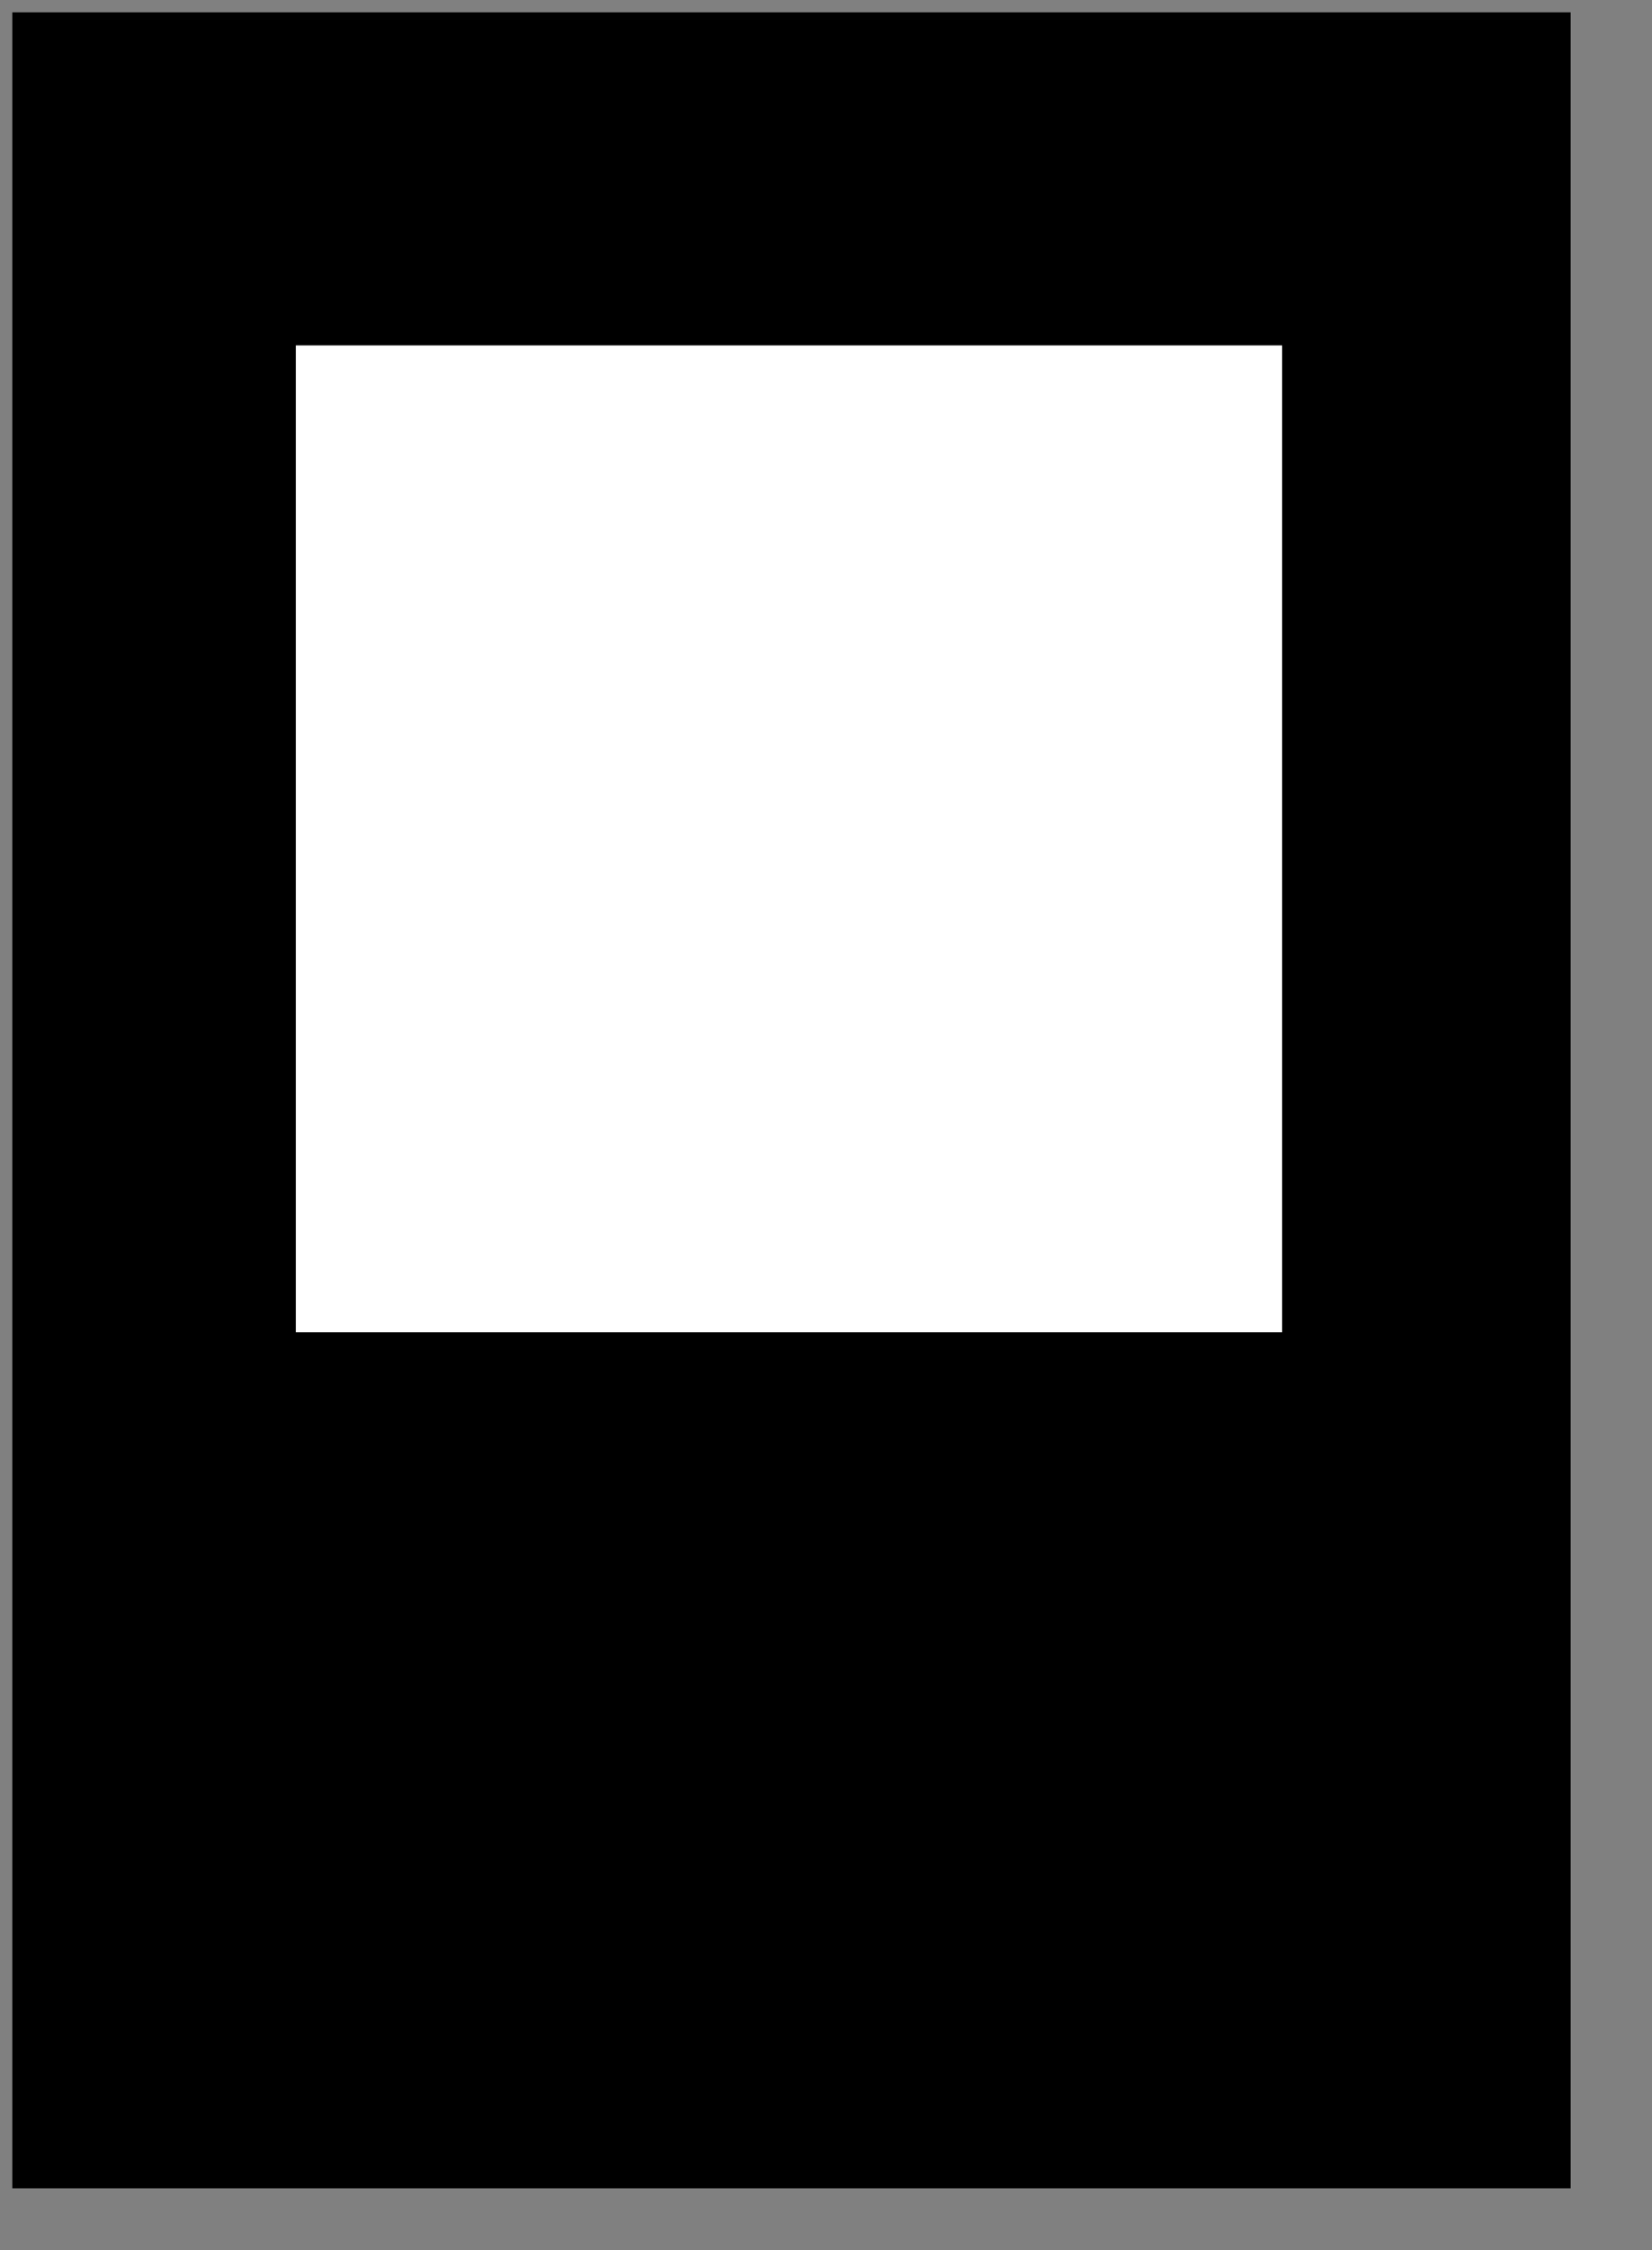 <svg height="456" width="335" xmlns="http://www.w3.org/2000/svg">
<rect width="100%" height="100%" fill="#808080" stroke="none"/>
<path stroke="black" stroke-width="15" d="m10 10 v341 v85 h301 v-426 h-183 zm0 0"/>
<rect x="60" y="70" width="200" height="200" fill="white"/>
</svg>